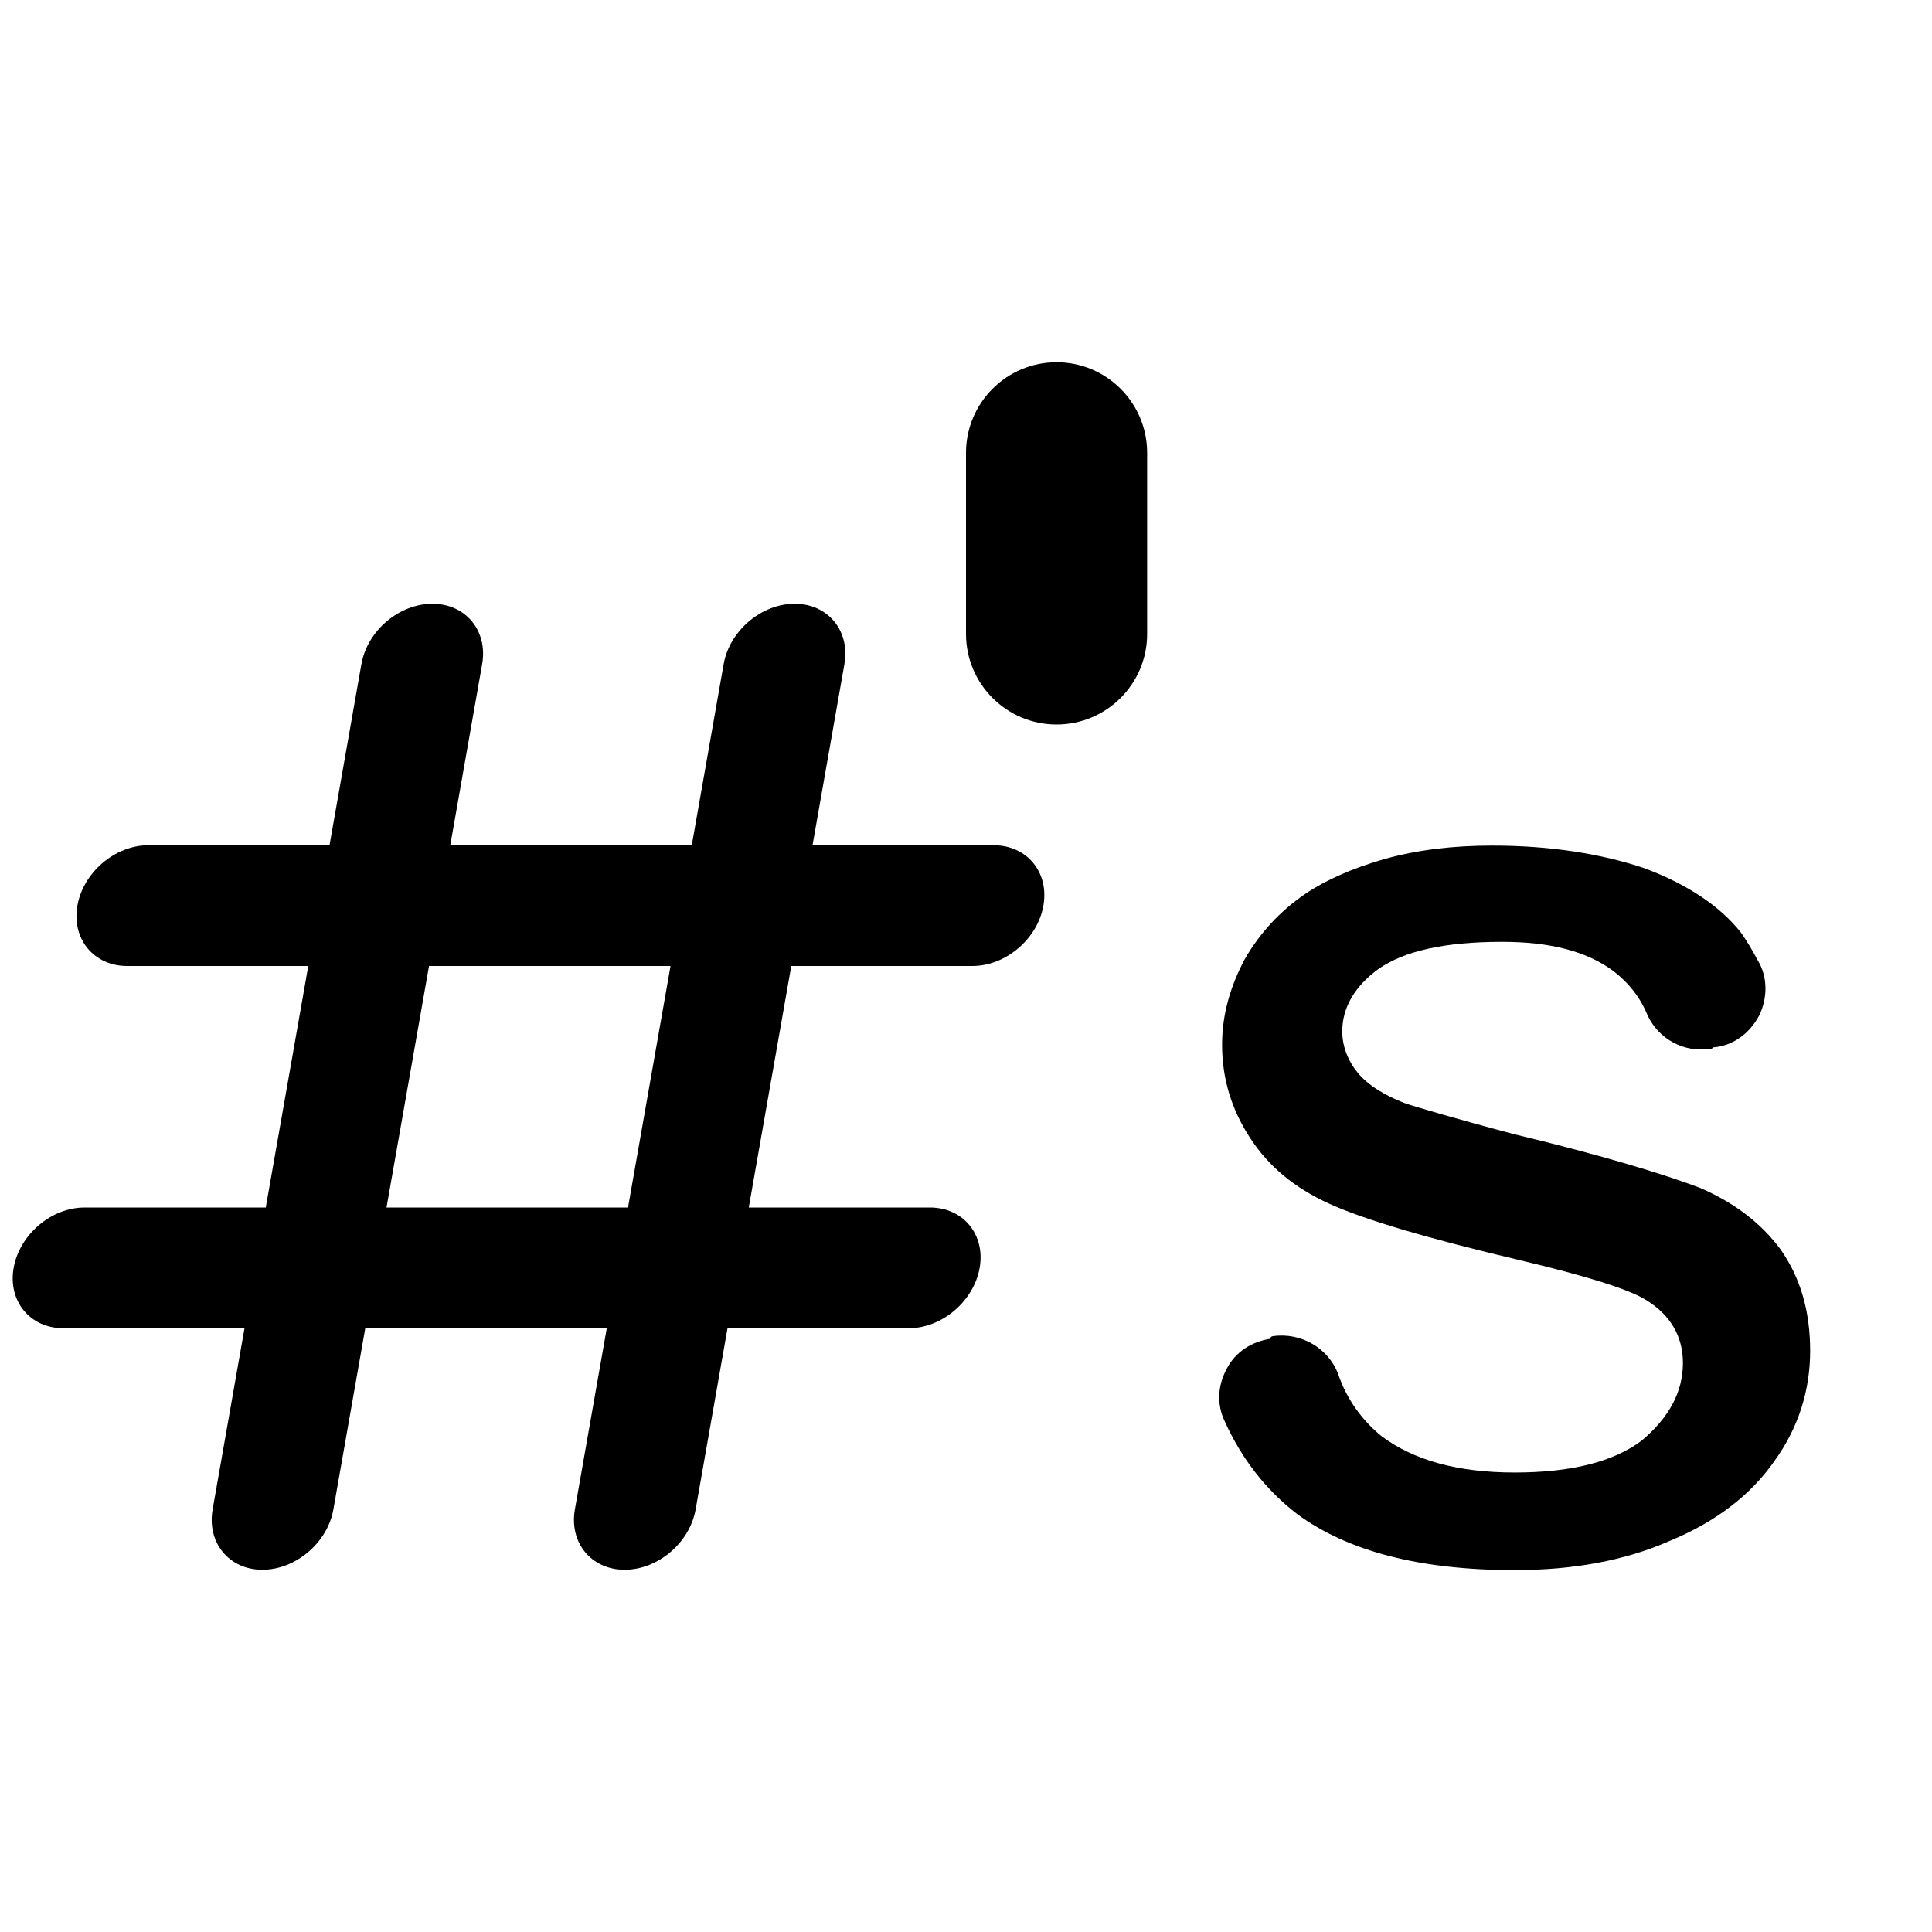 <svg xmlns="http://www.w3.org/2000/svg" xmlns:xlink="http://www.w3.org/1999/xlink" width="16" height="16" version="1.1" xml:space="preserve" style="fill-rule:evenodd;clip-rule:evenodd;stroke-linejoin:round;stroke-miterlimit:2"><g transform="matrix(1,0,0,1,-10,-310)"><g id="on_with_empty"><g id="bg" transform="matrix(0.11,0,0,0.121,-6.221,291.091)"><rect width="145" height="132" x="147" y="156" style="fill:#878787;fill-opacity:0"/></g><g><path d="M0.047,-0.099C0.041,-0.112 0.042,-0.126 0.048,-0.138C0.054,-0.151 0.066,-0.159 0.079,-0.161C0.079,-0.162 0.08,-0.163 0.081,-0.163C0.101,-0.166 0.12,-0.154 0.127,-0.135C0.133,-0.116 0.144,-0.1 0.158,-0.088C0.181,-0.07 0.212,-0.061 0.252,-0.061C0.292,-0.061 0.322,-0.069 0.342,-0.085C0.361,-0.102 0.371,-0.121 0.371,-0.143C0.371,-0.163 0.362,-0.179 0.345,-0.19C0.333,-0.198 0.303,-0.208 0.255,-0.22C0.191,-0.236 0.146,-0.25 0.121,-0.262C0.096,-0.274 0.078,-0.29 0.065,-0.311C0.052,-0.332 0.045,-0.355 0.045,-0.381C0.045,-0.404 0.051,-0.425 0.061,-0.445C0.072,-0.465 0.086,-0.481 0.104,-0.494C0.118,-0.504 0.137,-0.513 0.16,-0.52C0.184,-0.527 0.209,-0.53 0.236,-0.53C0.277,-0.53 0.313,-0.524 0.344,-0.513C0.374,-0.501 0.397,-0.485 0.412,-0.465C0.416,-0.459 0.42,-0.452 0.424,-0.444C0.431,-0.432 0.431,-0.416 0.425,-0.403C0.418,-0.389 0.406,-0.38 0.392,-0.379C0.392,-0.378 0.391,-0.378 0.39,-0.378C0.372,-0.375 0.354,-0.385 0.346,-0.403C0.341,-0.416 0.333,-0.427 0.322,-0.436C0.303,-0.451 0.277,-0.458 0.243,-0.458C0.202,-0.458 0.174,-0.451 0.156,-0.438C0.139,-0.425 0.13,-0.409 0.13,-0.391C0.13,-0.38 0.134,-0.369 0.141,-0.36C0.148,-0.351 0.16,-0.343 0.175,-0.337C0.184,-0.334 0.209,-0.326 0.252,-0.314C0.315,-0.298 0.358,-0.284 0.383,-0.274C0.407,-0.263 0.426,-0.248 0.44,-0.228C0.454,-0.207 0.461,-0.182 0.461,-0.152C0.461,-0.123 0.453,-0.095 0.436,-0.07C0.419,-0.044 0.394,-0.024 0.362,-0.01C0.33,0.005 0.293,0.012 0.252,0.012C0.185,0.012 0.134,-0.002 0.098,-0.03C0.076,-0.048 0.059,-0.071 0.047,-0.099Z" style="fill-rule:nonzero" transform="matrix(11.707,0,0,11.07,19.594,322.87)"/></g><g><path d="M889,23.75C889,23.336 888.552,23 888,23C887.448,23 887,23.336 887,23.75L887,25.25C887,25.664 887.448,26 888,26C888.552,26 889,25.664 889,25.25L889,23.75Z" transform="matrix(0.75,0,0,1,-647.25,290)"/></g><g><path d="M15,317L15,315.5C15,315.224 15.224,315 15.5,315C15.776,315 16,315.224 16,315.5L16,317L17.5,317C17.776,317 18,317.224 18,317.5C18,317.776 17.776,318 17.5,318L16,318L16,320L17.5,320C17.776,320 18,320.224 18,320.5C18,320.776 17.776,321 17.5,321L16,321L16,322.5C16,322.776 15.776,323 15.5,323C15.224,323 15,322.776 15,322.5L15,321L13,321L13,322.5C13,322.776 12.776,323 12.5,323C12.224,323 12,322.776 12,322.5L12,321L10.5,321C10.224,321 10,320.776 10,320.5C10,320.224 10.224,320 10.5,320L12,320L12,318L10.5,318C10.224,318 10,317.776 10,317.5C10,317.224 10.224,317 10.5,317L12,317L12,315.5C12,315.224 12.224,315 12.5,315C12.776,315 13,315.224 13,315.5L13,317L15,317ZM13,318L13,320L15,320L15,318L13,318Z" transform="matrix(1,0,-0.176,1,56.521,0)"/></g></g></g></svg>